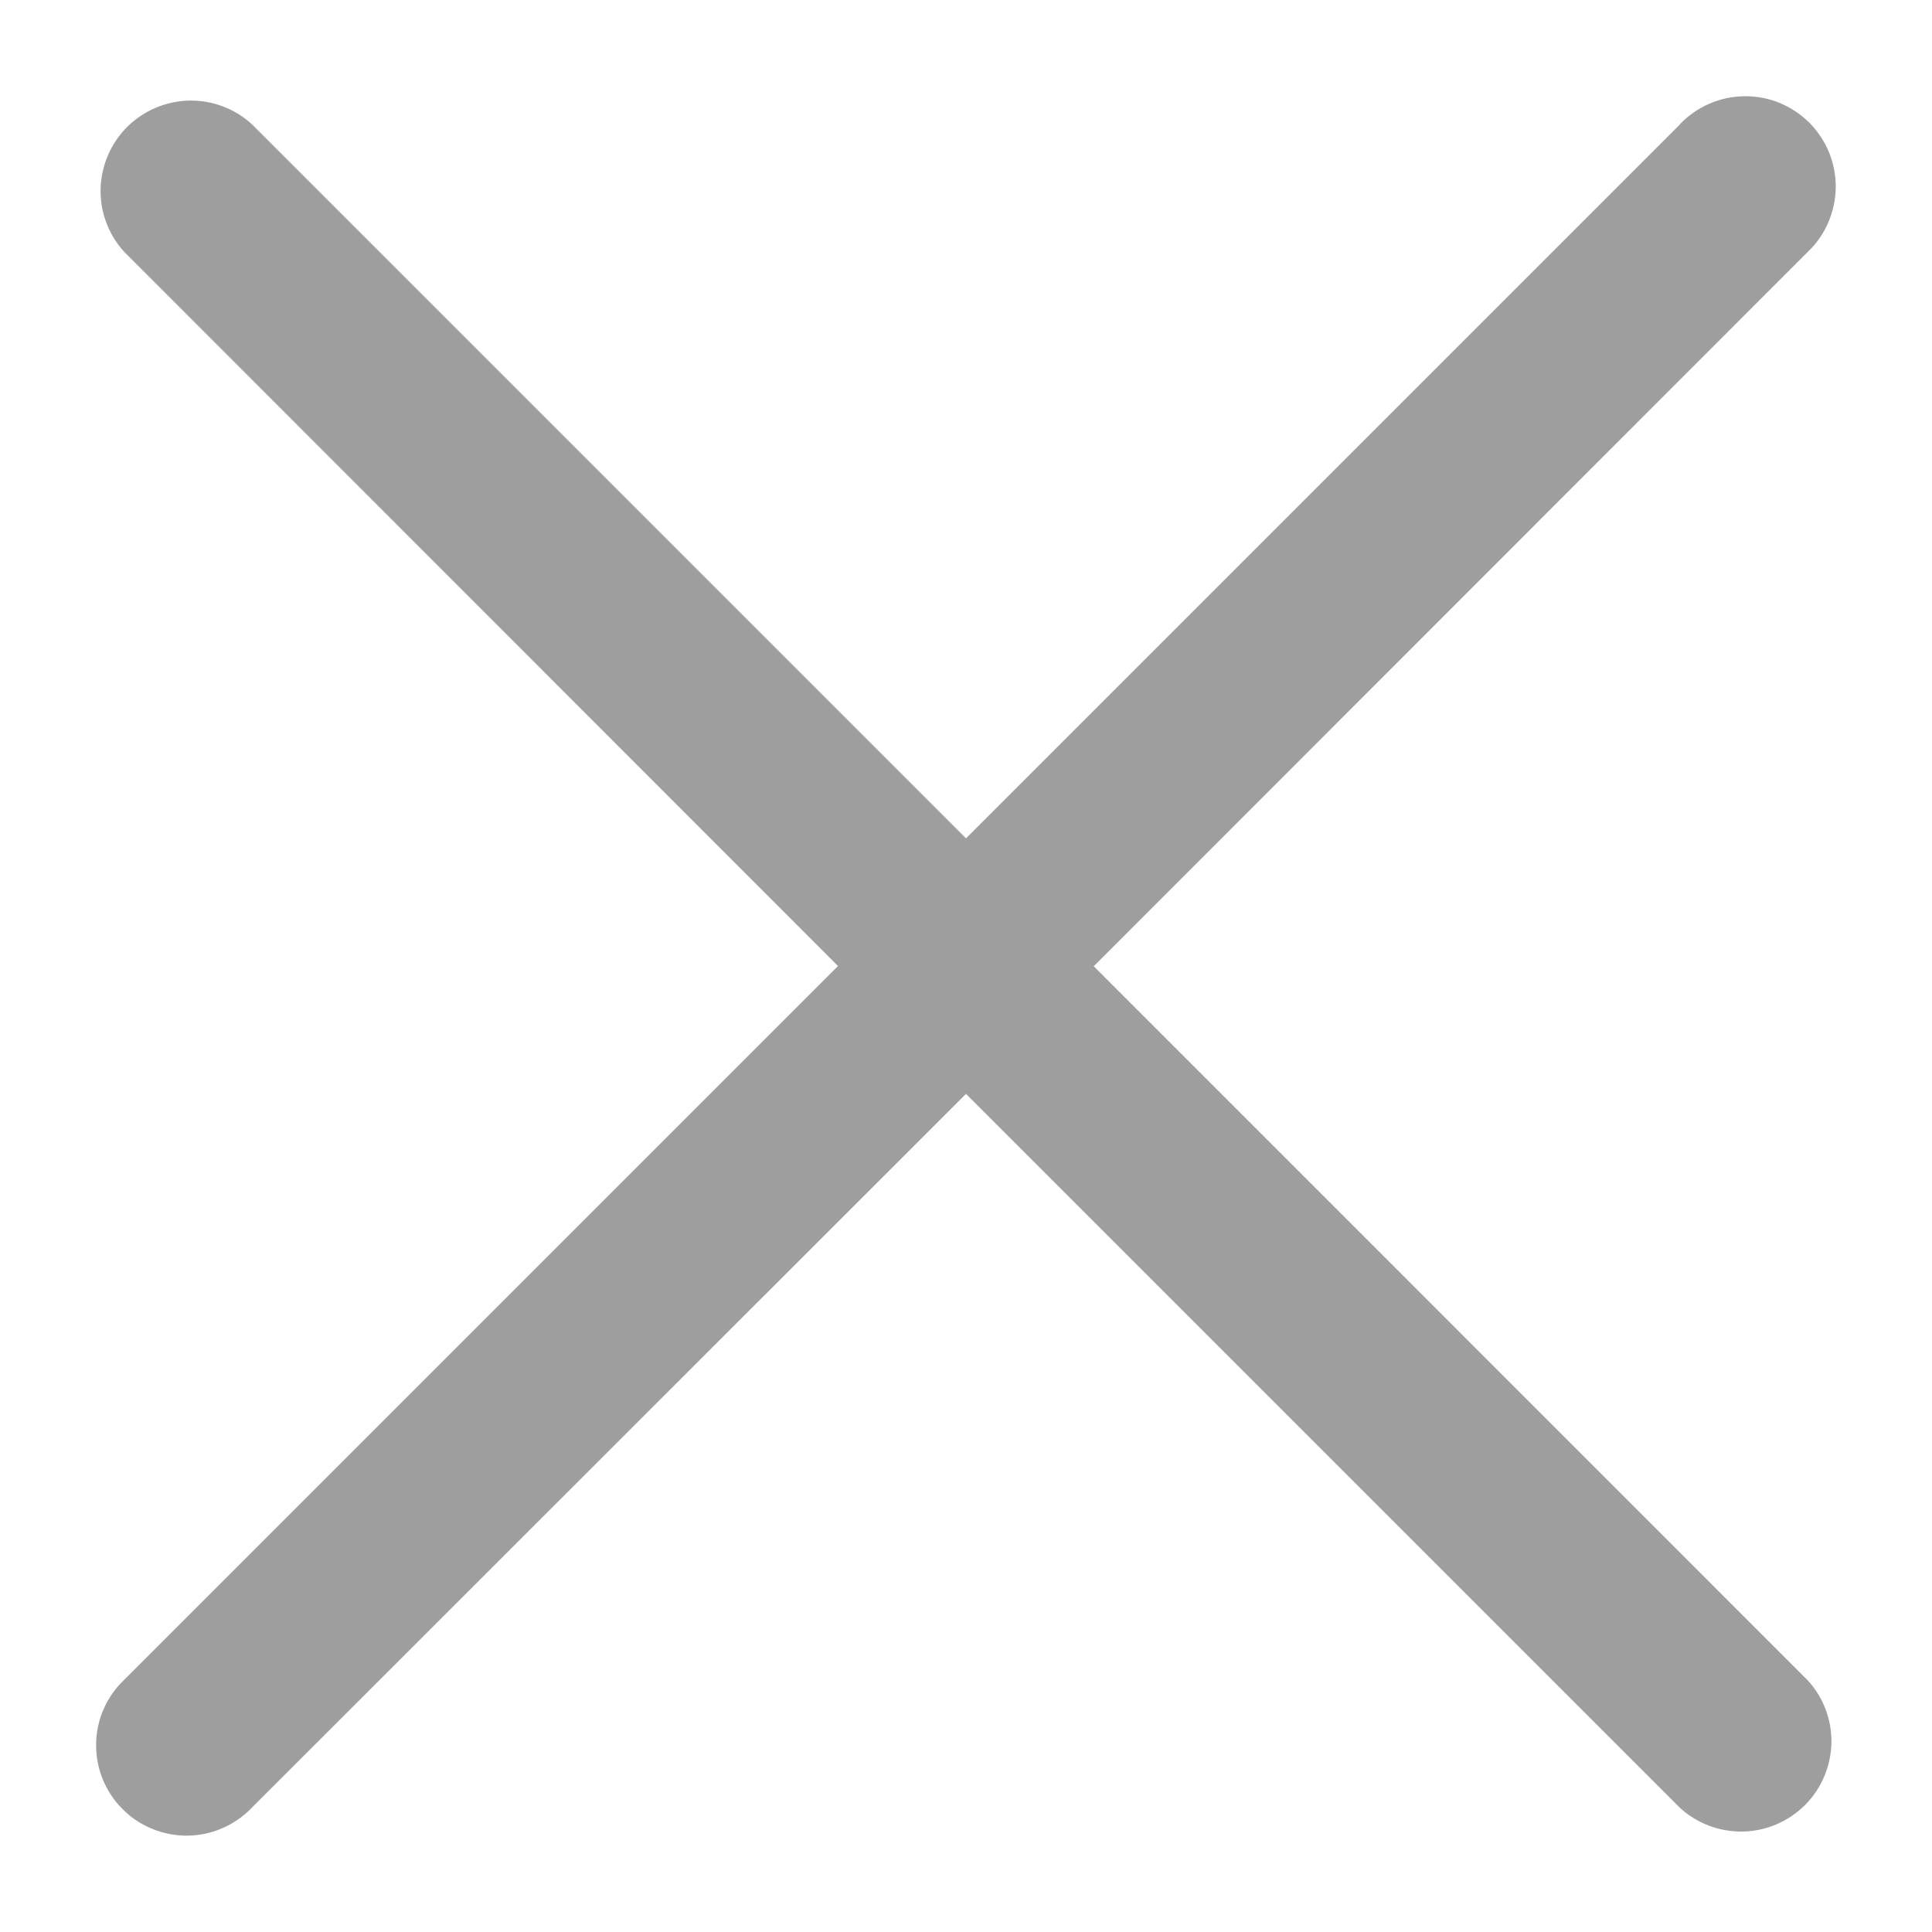 <svg width="16" height="16" viewBox="0 0 16 16" fill="none" xmlns="http://www.w3.org/2000/svg">
<path d="M13.913 1.03L8 6.943L2.087 1.03C1.945 0.899 1.758 0.829 1.565 0.833C1.372 0.838 1.189 0.916 1.052 1.052C0.916 1.189 0.838 1.372 0.833 1.565C0.829 1.758 0.899 1.945 1.03 2.087L6.94 8L1.028 13.912C0.956 13.98 0.898 14.063 0.858 14.154C0.818 14.246 0.797 14.344 0.796 14.444C0.795 14.544 0.813 14.643 0.851 14.735C0.889 14.828 0.944 14.912 1.015 14.982C1.085 15.053 1.169 15.109 1.262 15.146C1.354 15.184 1.453 15.203 1.553 15.202C1.652 15.201 1.751 15.18 1.842 15.14C1.934 15.1 2.017 15.043 2.086 14.97L8 9.059L13.913 14.972C14.055 15.102 14.242 15.172 14.435 15.168C14.628 15.164 14.811 15.085 14.948 14.949C15.084 14.813 15.162 14.629 15.167 14.436C15.171 14.244 15.101 14.057 14.97 13.915L9.058 8.002L14.97 2.087C15.043 2.018 15.101 1.936 15.14 1.844C15.18 1.753 15.201 1.654 15.203 1.554C15.204 1.455 15.185 1.356 15.148 1.263C15.11 1.171 15.054 1.087 14.984 1.016C14.913 0.946 14.829 0.89 14.737 0.852C14.645 0.814 14.546 0.796 14.446 0.797C14.346 0.798 14.248 0.819 14.156 0.859C14.065 0.898 13.982 0.956 13.913 1.028V1.03Z" fill="#9e9e9e"/>
</svg>
